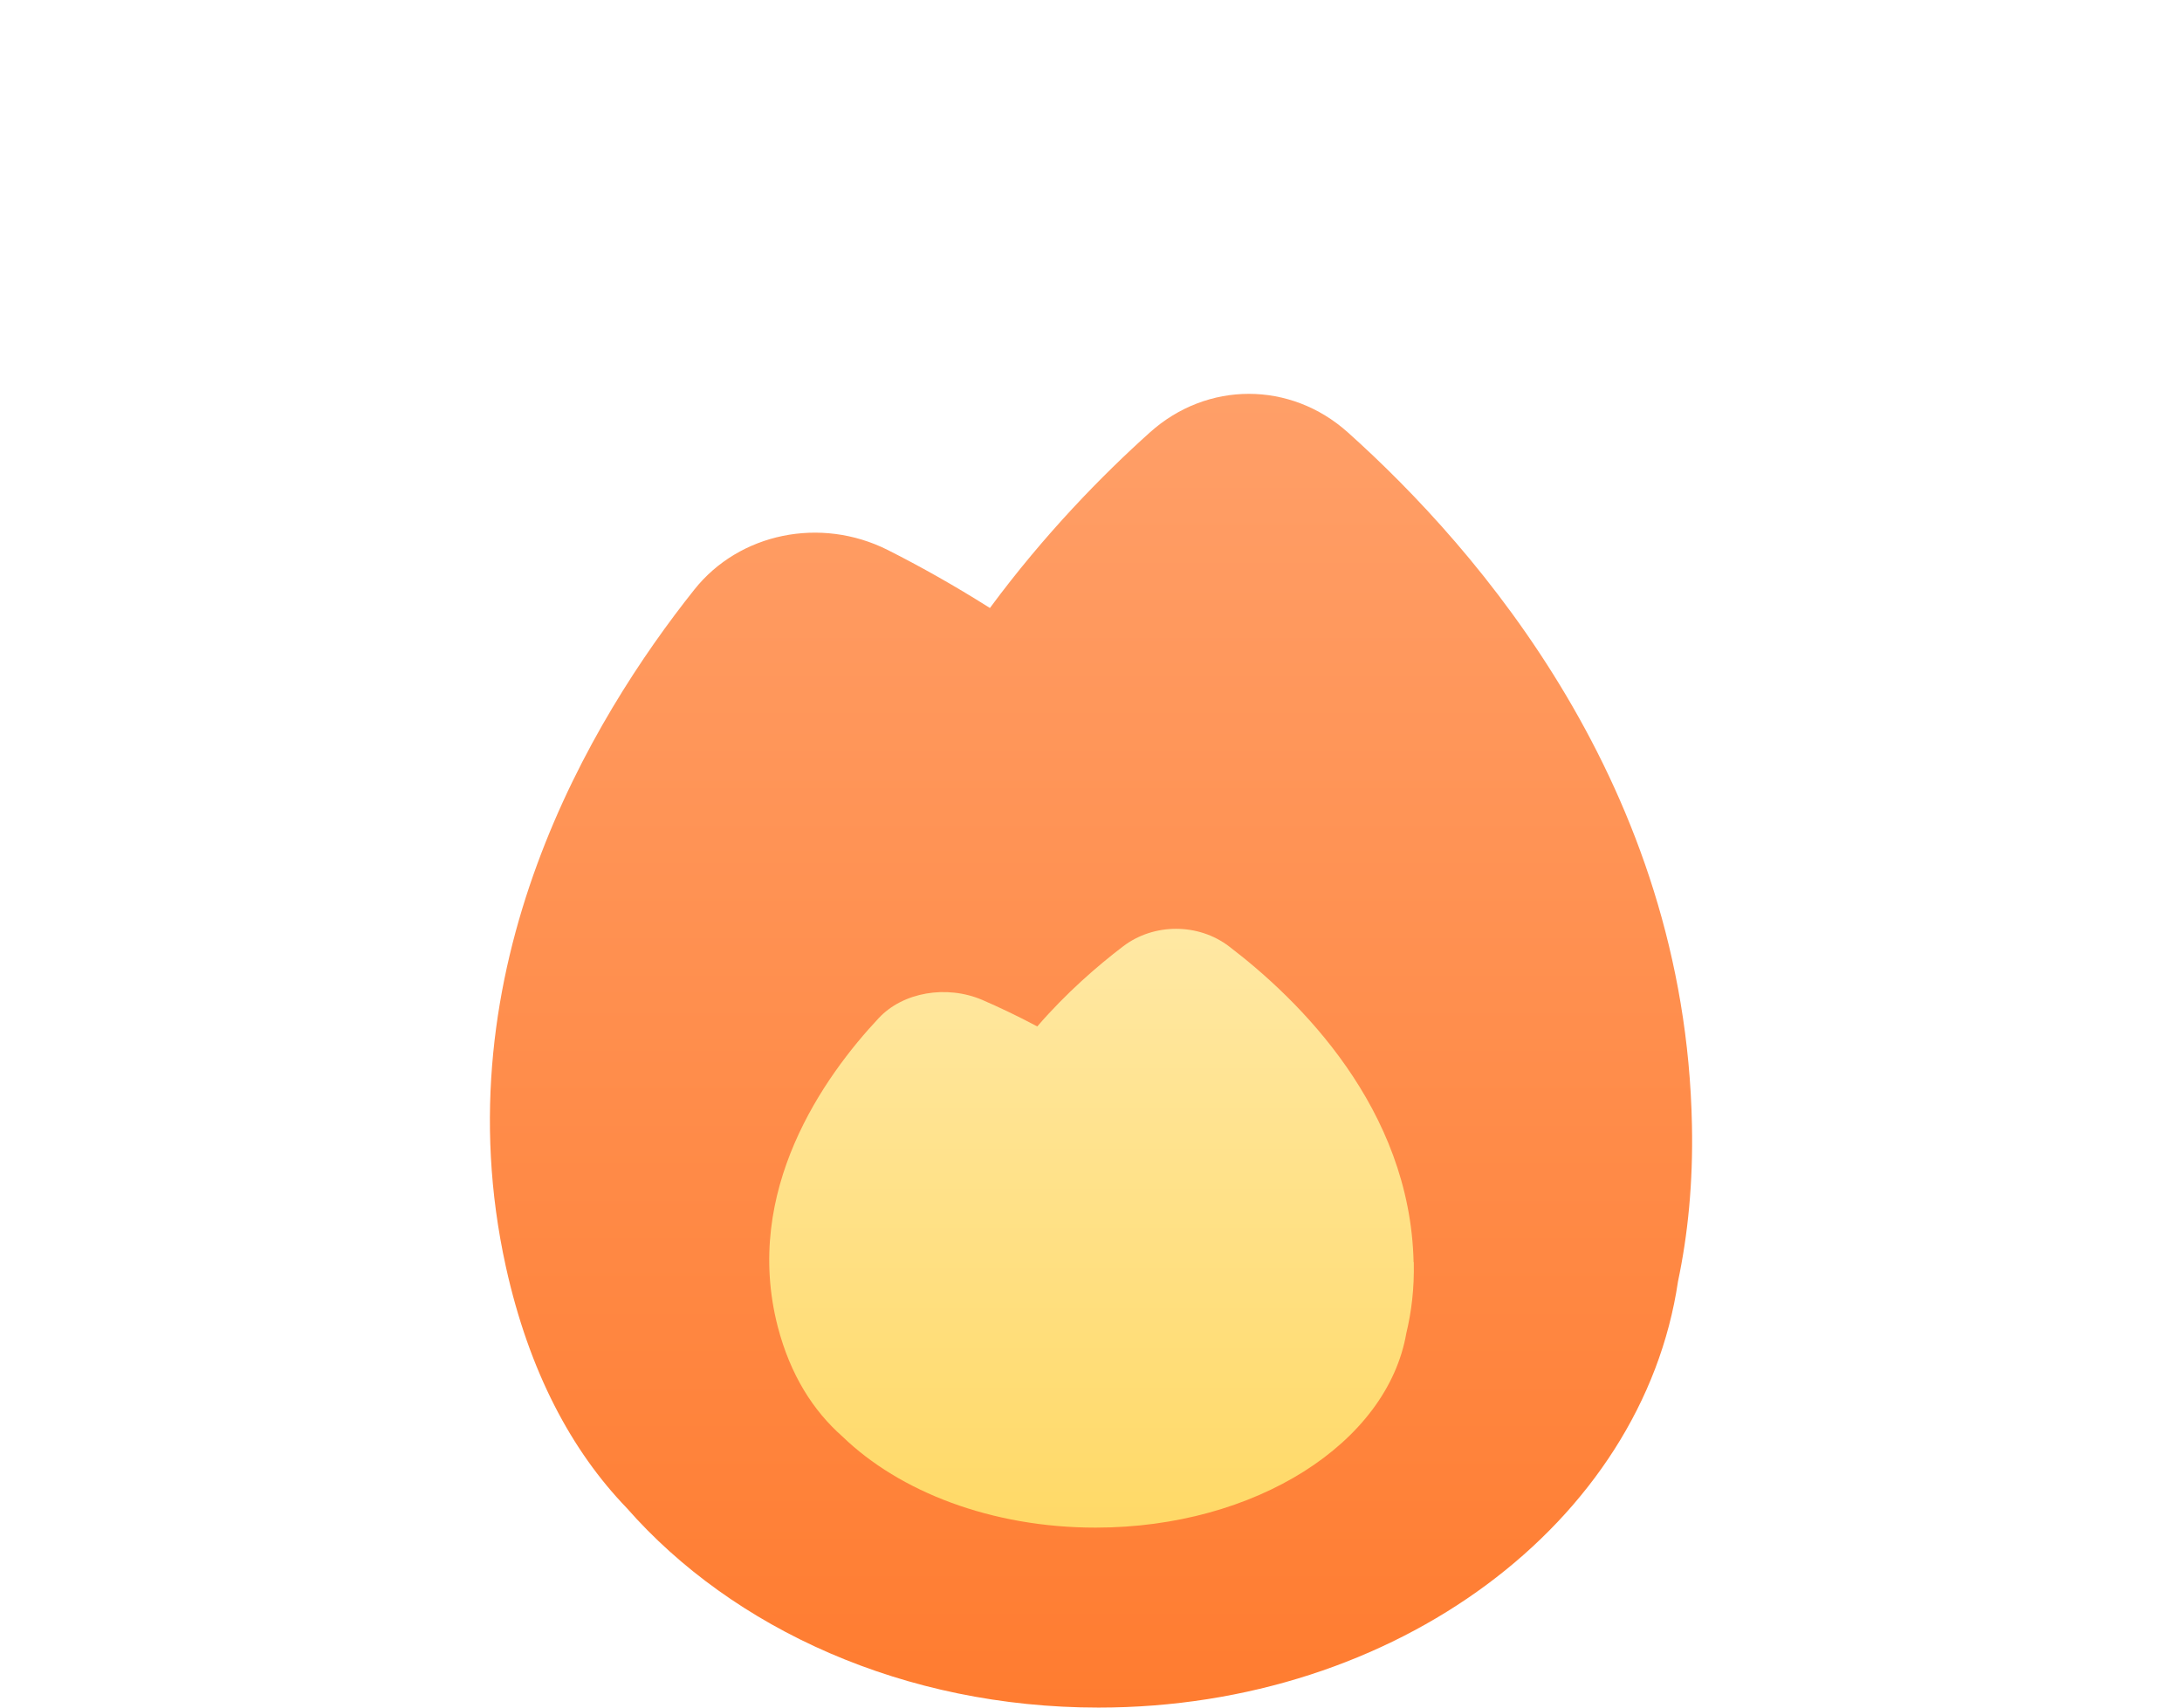 <svg width="46" height="36" viewBox="0 0 46 36" fill="none" xmlns="http://www.w3.org/2000/svg">
<path d="M35.669 23.724C35.532 16.593 31.16 11.575 28.416 9.117C27.207 8.032 25.448 8.032 24.241 9.117C23.24 10.015 22.022 11.258 20.869 12.818C20.096 12.329 19.358 11.919 18.711 11.593C17.301 10.886 15.587 11.235 14.637 12.431C12.484 15.136 9.279 20.415 10.664 26.704C11.155 28.924 12.054 30.591 13.212 31.792C15.451 34.343 19.07 36 23.159 36C29.447 36 34.627 32.08 35.375 27.015C35.583 26.029 35.694 24.939 35.669 23.724Z" fill="url(#paint0_linear_115_609)"/>
<path d="M29.801 26.612C29.728 23.361 27.383 21.075 25.911 19.953C25.264 19.458 24.322 19.458 23.675 19.953C23.137 20.363 22.482 20.929 21.867 21.64C21.451 21.417 21.054 21.231 20.711 21.082C19.954 20.758 19.037 20.918 18.527 21.462C17.371 22.694 15.656 25.104 16.396 27.968C16.659 28.981 17.14 29.74 17.763 30.288C18.964 31.45 20.905 32.206 23.096 32.206C26.469 32.206 29.247 30.418 29.647 28.109C29.756 27.659 29.817 27.163 29.805 26.608L29.801 26.612Z" fill="url(#paint1_linear_115_609)"/>
<defs>
<linearGradient id="paint0_linear_115_609" x1="23" y1="8.303" x2="23" y2="36" gradientUnits="userSpaceOnUse">
<stop stop-color="#FF9F68"/>
<stop offset="1" stop-color="#FF7C30"/>
</linearGradient>
<linearGradient id="paint1_linear_115_609" x1="23.012" y1="19.582" x2="23.012" y2="32.206" gradientUnits="userSpaceOnUse">
<stop stop-color="#FFE8A3"/>
<stop offset="1" stop-color="#FFD967"/>
</linearGradient>
</defs>
</svg>
